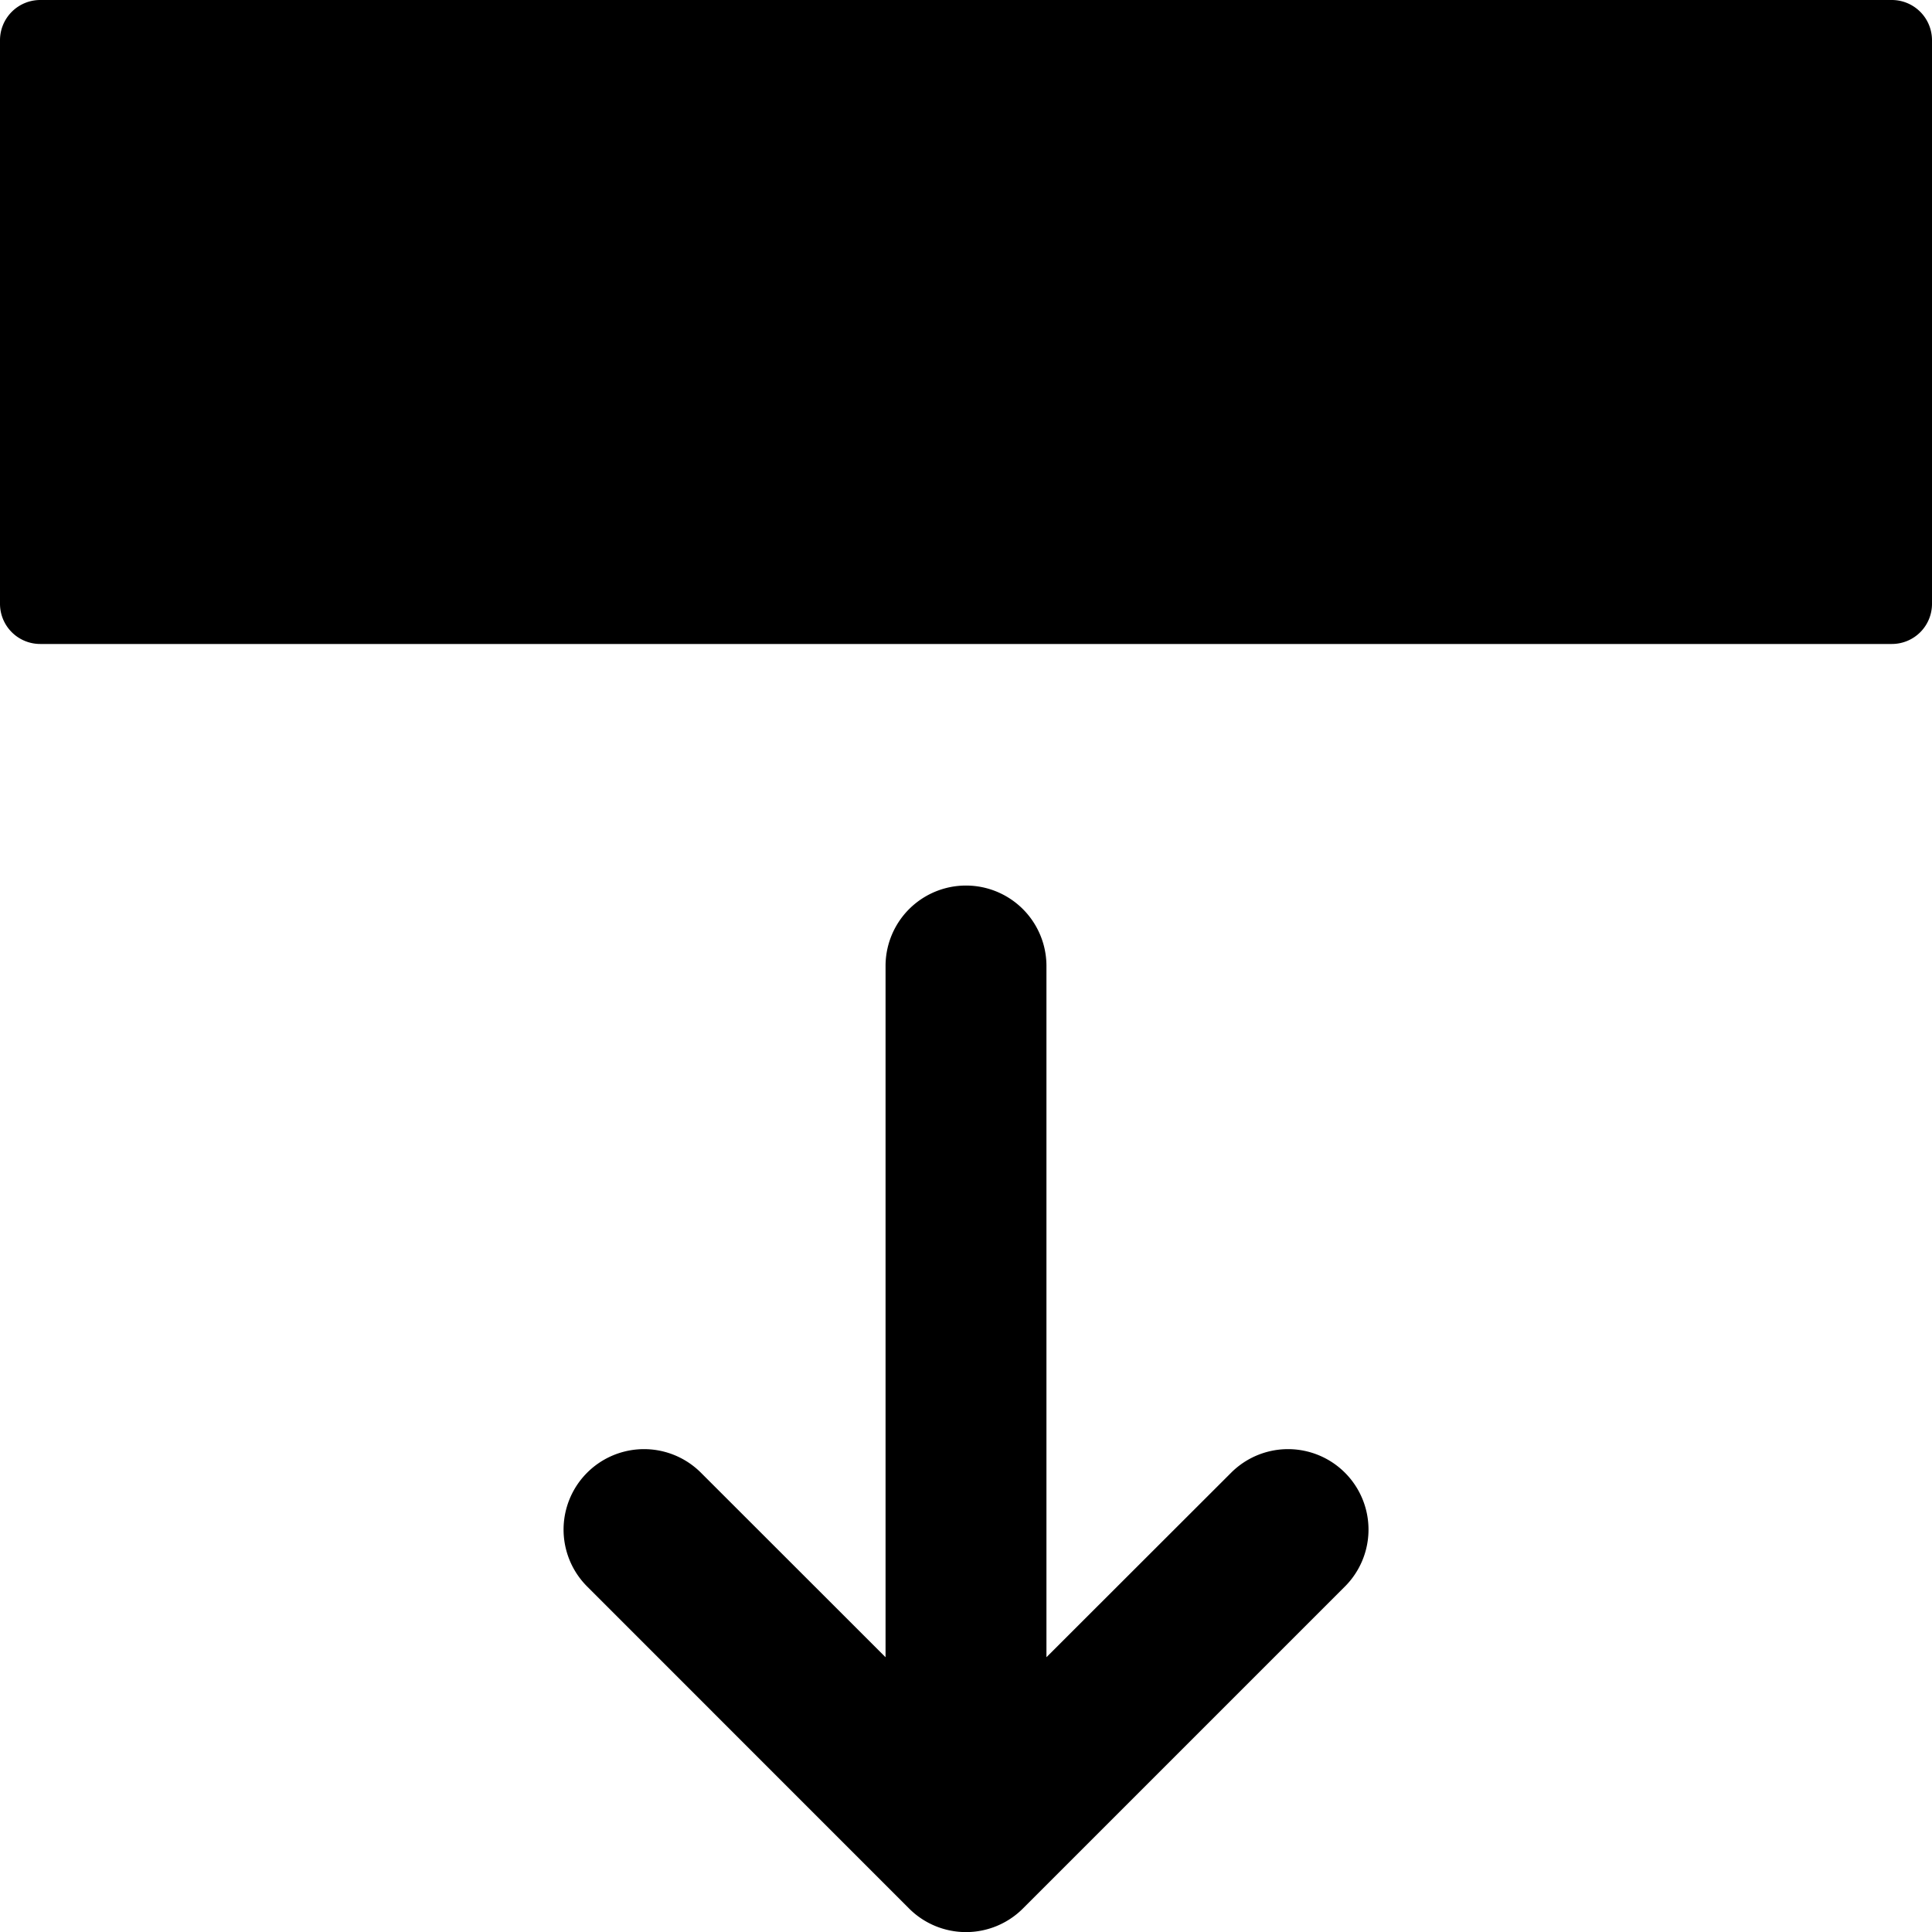 <svg id="Layer_3" data-name="Layer 3" xmlns="http://www.w3.org/2000/svg" viewBox="0 0 512 512">
  <title>pull-down</title>
  <g>
    <path d="M326.26,390.29l-48.94,48.89V256a21.32,21.32,0,1,0-42.64,0V439.18l-48.92-48.89a21.32,21.32,0,0,0-30.17,30.14l85.32,85.34a21.33,21.33,0,0,0,30.18,0l85.34-85.34a21.32,21.32,0,1,0-30.17-30.14Z"/>
    <path d="M501.35,0H10.67A10.67,10.67,0,0,0,0,10.67V160a10.65,10.65,0,0,0,10.67,10.66H501.35A10.63,10.63,0,0,0,512,160V10.67A10.66,10.66,0,0,0,501.35,0Z"/>
  </g>
</svg>

